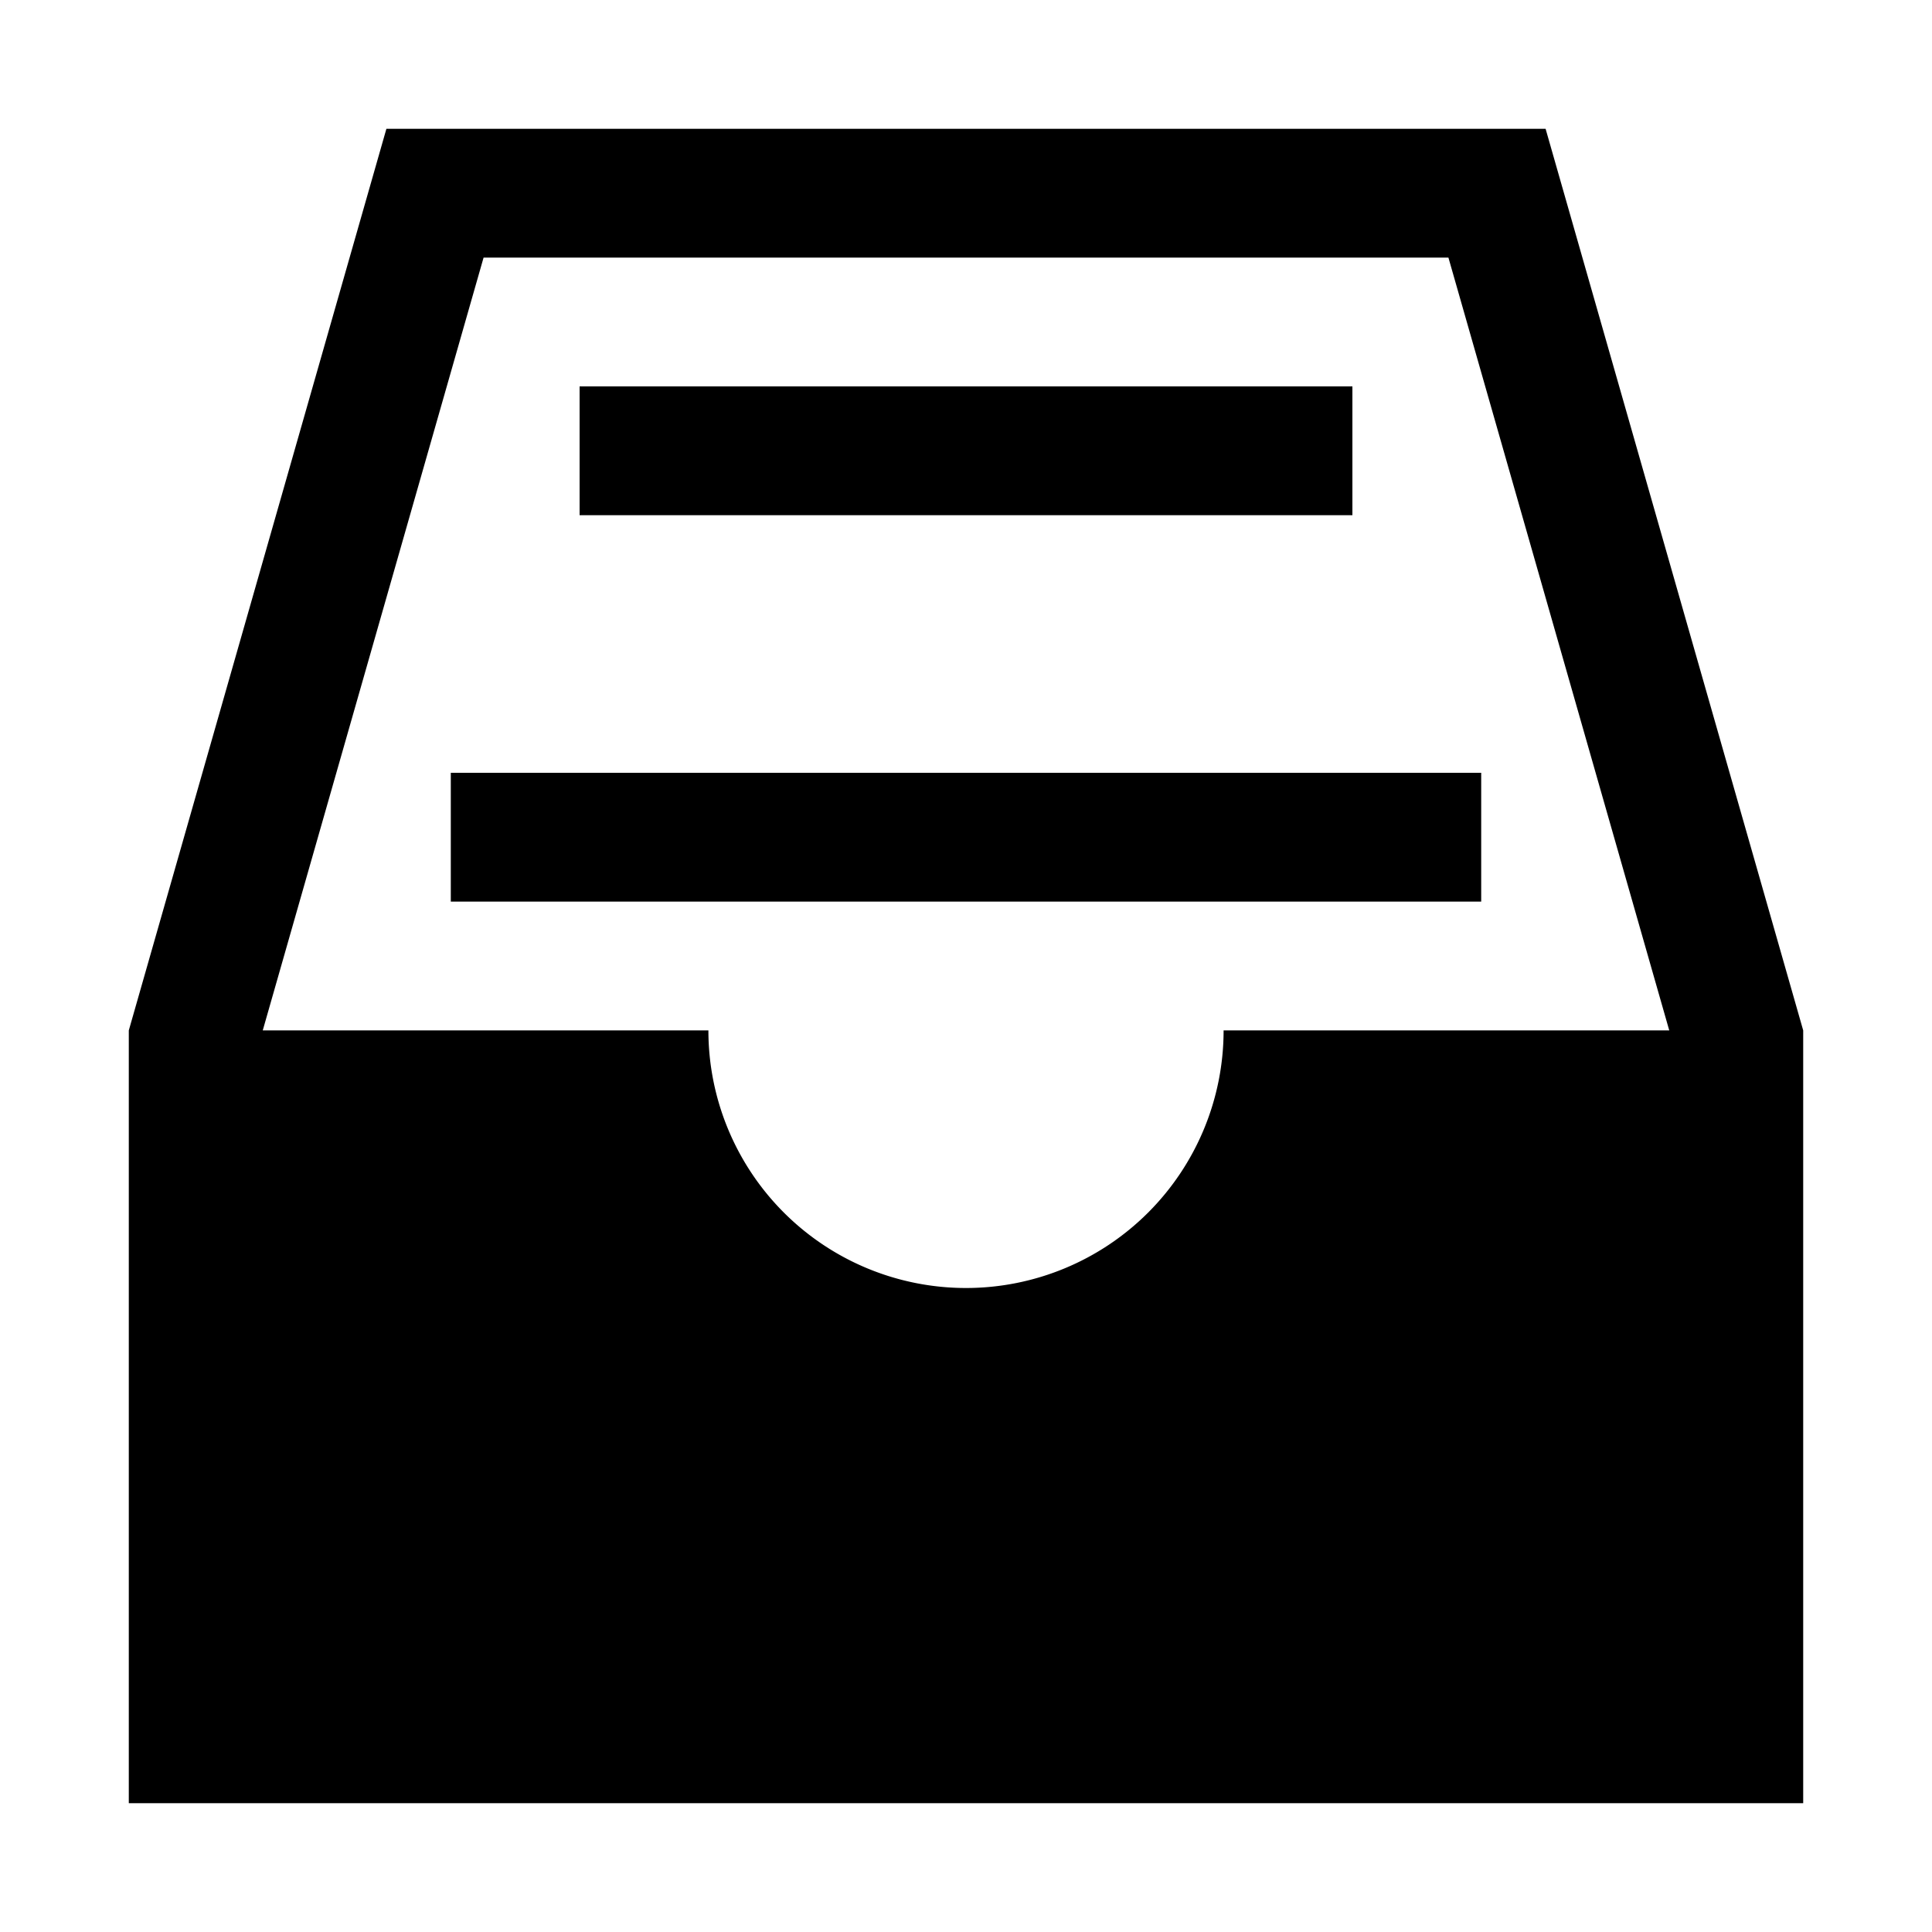 <svg xmlns="http://www.w3.org/2000/svg" width="30" height="30" viewBox="0 0 30 30"><path d="M24 2H6L2 16v12h26V16L24 2zm-5 14a4 4 0 0 1-8 0H4.08L7.509 4h14.982l3.429 12H19zM7 14h16v-2H7v2zm14-8H9v2h12V6z"/></svg>
